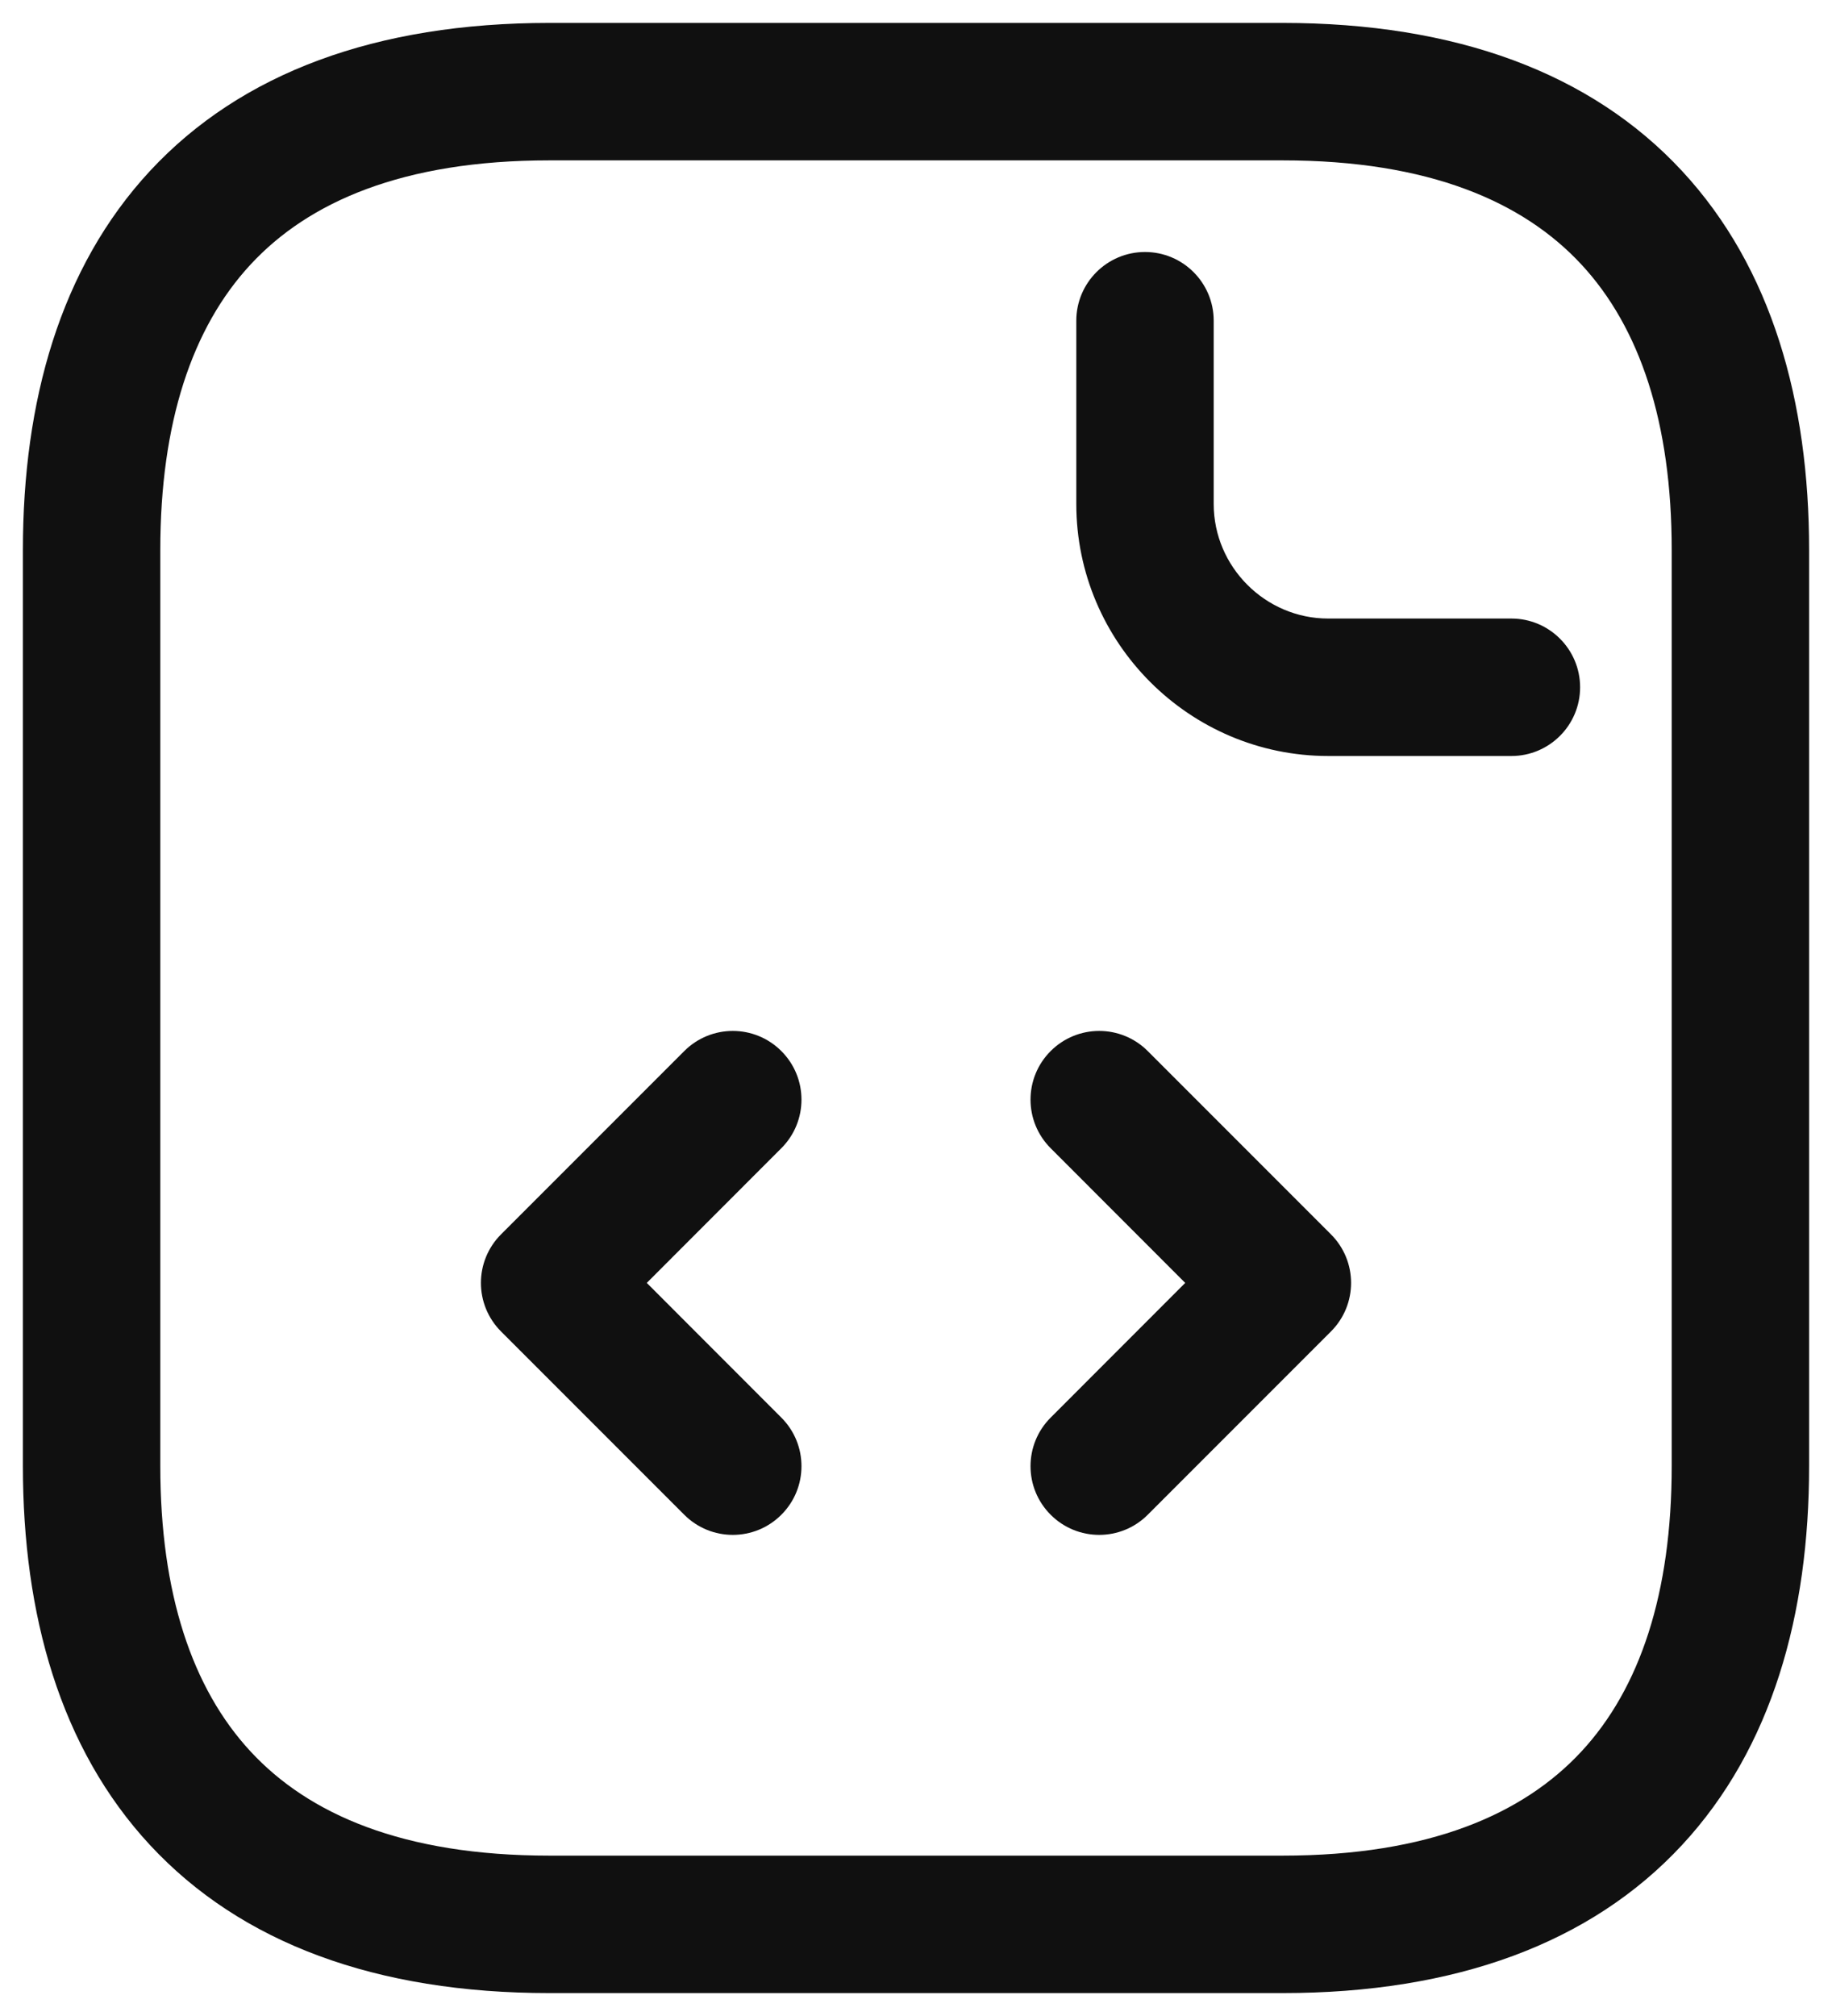 <svg width="20" height="22" viewBox="0 0 20 22" fill="none" xmlns="http://www.w3.org/2000/svg">
<path fill-rule="evenodd" clip-rule="evenodd" d="M2.737 2.885C2.096 3.575 1.75 4.615 1.75 6V16C1.75 17.385 2.096 18.425 2.737 19.115C3.368 19.795 4.393 20.25 6 20.25H14C15.607 20.25 16.631 19.795 17.263 19.115C17.904 18.425 18.25 17.385 18.25 16V6C18.25 4.615 17.904 3.575 17.263 2.885C16.631 2.205 15.607 1.75 14 1.75H6C4.393 1.75 3.368 2.205 2.737 2.885ZM1.638 1.865C2.632 0.795 4.107 0.25 6 0.25H14C15.893 0.25 17.369 0.795 18.362 1.865C19.346 2.925 19.75 4.385 19.75 6V16C19.75 17.615 19.346 19.075 18.362 20.135C17.369 21.205 15.893 21.75 14 21.75H6C4.107 21.75 2.632 21.205 1.638 20.135C0.654 19.075 0.25 17.615 0.25 16V6C0.25 4.385 0.654 2.925 1.638 1.865Z" fill="#101010"/>
<path fill-rule="evenodd" clip-rule="evenodd" d="M12.5 2.75C12.914 2.75 13.25 3.086 13.25 3.5V5.5C13.25 6.186 13.814 6.75 14.5 6.75H16.5C16.914 6.75 17.25 7.086 17.25 7.5C17.25 7.914 16.914 8.25 16.5 8.25H14.5C12.986 8.25 11.75 7.014 11.75 5.5V3.5C11.75 3.086 12.086 2.75 12.5 2.75Z" fill="#101010"/>
<path fill-rule="evenodd" clip-rule="evenodd" d="M8.53 11.47C8.823 11.763 8.823 12.237 8.53 12.53L7.061 14L8.53 15.47C8.823 15.763 8.823 16.237 8.53 16.53C8.237 16.823 7.763 16.823 7.47 16.53L5.47 14.53C5.177 14.237 5.177 13.763 5.47 13.47L7.47 11.47C7.763 11.177 8.237 11.177 8.53 11.47Z" fill="#101010"/>
<path fill-rule="evenodd" clip-rule="evenodd" d="M11.47 11.47C11.763 11.177 12.237 11.177 12.53 11.47L14.53 13.47C14.823 13.763 14.823 14.237 14.53 14.53L12.53 16.53C12.237 16.823 11.763 16.823 11.47 16.53C11.177 16.237 11.177 15.763 11.47 15.47L12.939 14L11.47 12.53C11.177 12.237 11.177 11.763 11.47 11.47Z" fill="#101010"/>
</svg>
